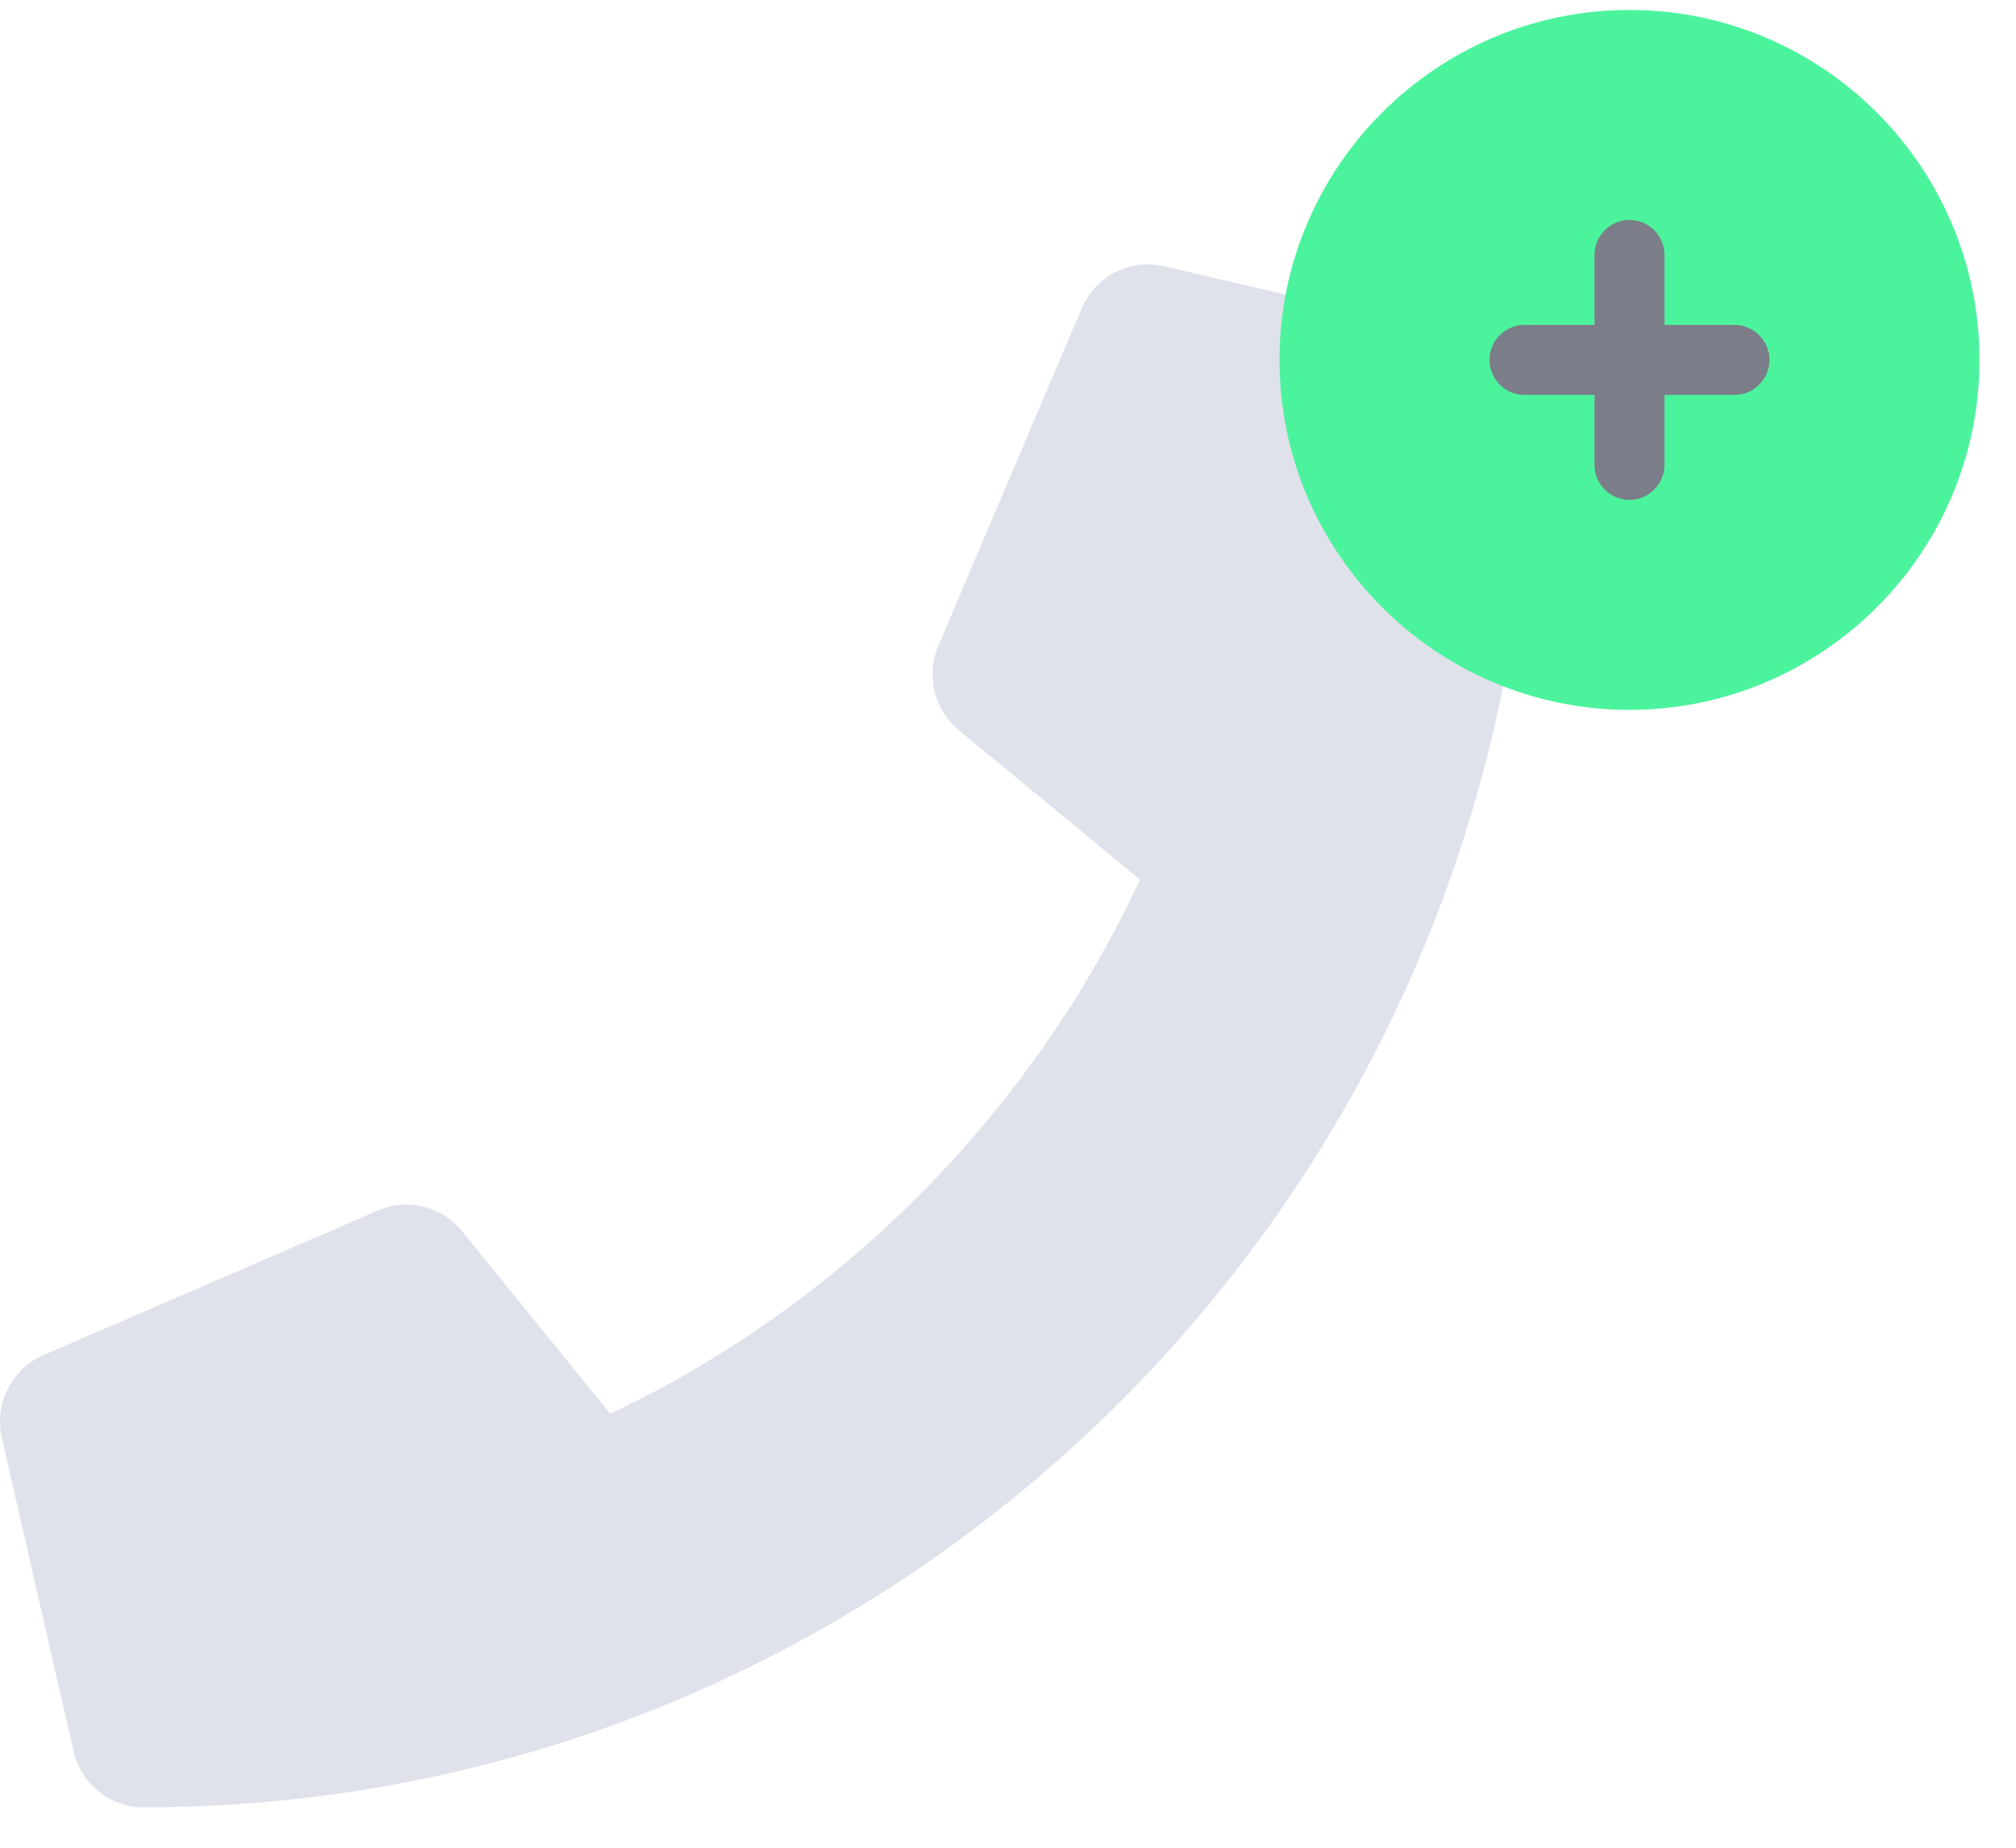<svg width="36" height="33" viewBox="0 0 36 33" fill="none" xmlns="http://www.w3.org/2000/svg">
<path d="M26.334 6.047L20.783 4.755C20.18 4.615 19.562 4.93 19.318 5.505L16.756 11.533C16.647 11.79 16.623 12.077 16.689 12.349C16.755 12.621 16.907 12.864 17.122 13.041L20.358 15.71C18.438 19.837 15.077 23.273 10.897 25.25L8.25 21.988C8.074 21.771 7.833 21.617 7.563 21.551C7.294 21.484 7.01 21.508 6.754 21.618L0.777 24.202C0.207 24.448 -0.106 25.07 0.033 25.679L1.314 31.276C1.447 31.858 1.961 32.278 2.562 32.278C16.23 32.278 27.327 21.108 27.327 7.305C27.327 6.704 26.916 6.182 26.334 6.047Z" fill="#DFE1EB"/>
<path fill-rule="evenodd" clip-rule="evenodd" d="M29.098 0.178C25.651 0.178 22.848 2.982 22.848 6.428C22.848 9.874 25.651 12.678 29.098 12.678C32.544 12.678 35.348 9.874 35.348 6.428C35.348 2.982 32.544 0.178 29.098 0.178" fill="#4CF39D"/>
<path fill-rule="evenodd" clip-rule="evenodd" d="M30.973 7.053H29.723V8.303C29.723 8.647 29.441 8.928 29.098 8.928C28.754 8.928 28.473 8.647 28.473 8.303V7.053H27.223C26.879 7.053 26.598 6.772 26.598 6.428C26.598 6.084 26.879 5.803 27.223 5.803H28.473V4.553C28.473 4.209 28.754 3.928 29.098 3.928C29.441 3.928 29.723 4.209 29.723 4.553V5.803H30.973C31.316 5.803 31.598 6.084 31.598 6.428C31.598 6.772 31.316 7.053 30.973 7.053" fill="#7B7D88"/>
</svg>
